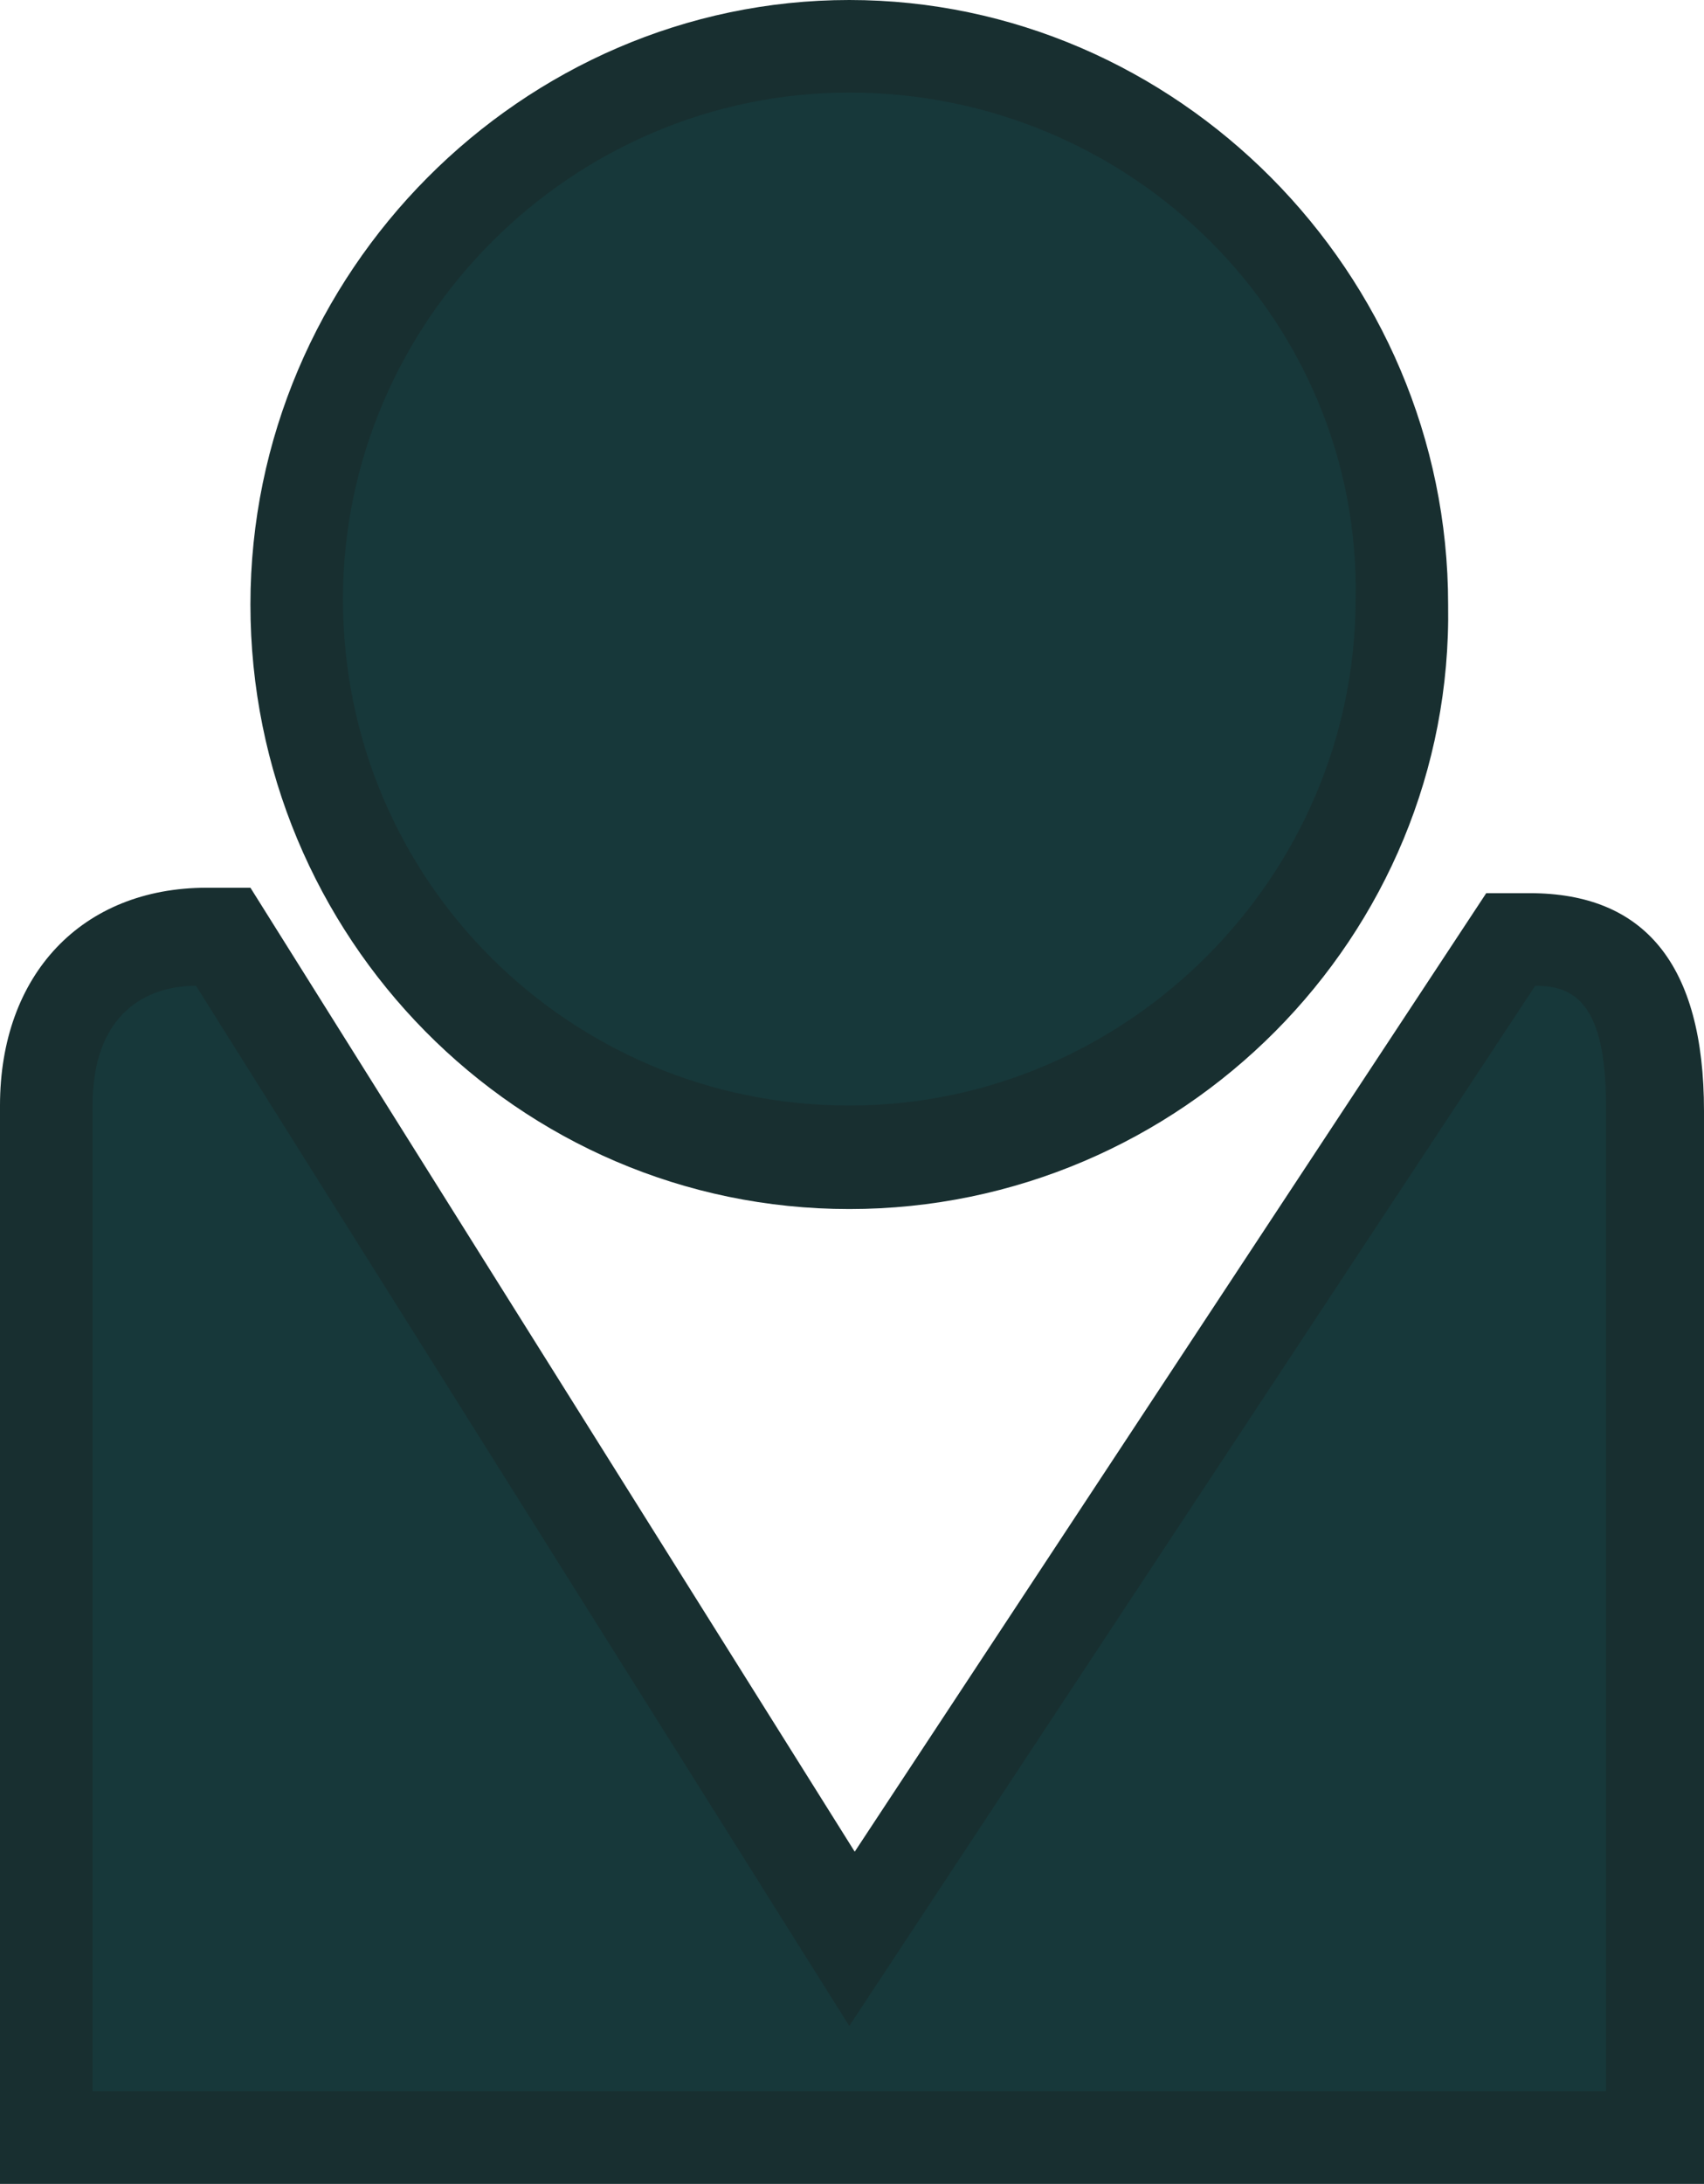 <?xml version="1.0" encoding="utf-8"?>
<!-- Generator: Adobe Illustrator 22.0.1, SVG Export Plug-In . SVG Version: 6.00 Build 0)  -->
<svg version="1.1" id="Ebene_1" xmlns="http://www.w3.org/2000/svg" xmlns:xlink="http://www.w3.org/1999/xlink" x="0px" y="0px"
	 viewBox="0 0 31.3 40.1" style="enable-background:new 0 0 31.3 40.1;" xml:space="preserve">
<style type="text/css">
	.st0{fill:#17383A;}
	.st1{fill:#182F30;}
</style>
<g>
	<g>
		<path class="st0" d="M28.1,17.5h-0.3L15.6,35.9L4.1,17.5H3.8c-1.7,0-3.2,0.7-3.2,2.8v19.3h29.6V20.3
			C30.1,18.2,29.8,17.5,28.1,17.5z"/>
		<path class="st1" d="M31.3,40.2H0V20.3c0-2.4,1.5-4,3.8-4h0.8L15.7,34l11.6-17.6h0.8c2.1,0,3.2,1.3,3.2,4V40.2z M1.7,38.4h27.8
			V20.3c0-1.9-0.6-2.2-1.3-2.2L15.6,37.2l-12-19.1c-0.9,0-1.9,0.5-1.9,2.2V38.4z"/>
	</g>
	<g>
		<path class="st0" d="M25.8,11.1c0,5.6-4.6,10.2-10.2,10.2S5.5,16.7,5.5,11.1C5.5,5.5,10,0.9,15.6,0.9S25.8,5.5,25.8,11.1z"/>
		<path class="st1" d="M15.6,22.2c-6.1,0-11-5-11-11.1C4.6,5,9.6,0,15.6,0s11,5,11,11.1C26.7,17.2,21.7,22.2,15.6,22.2z M15.6,1.7
			c-5.1,0-9.3,4.2-9.3,9.3c0,5.2,4.2,9.3,9.3,9.3s9.3-4.2,9.3-9.3C25,5.9,20.8,1.7,15.6,1.7z"/>
	</g>
</g>
</svg>
